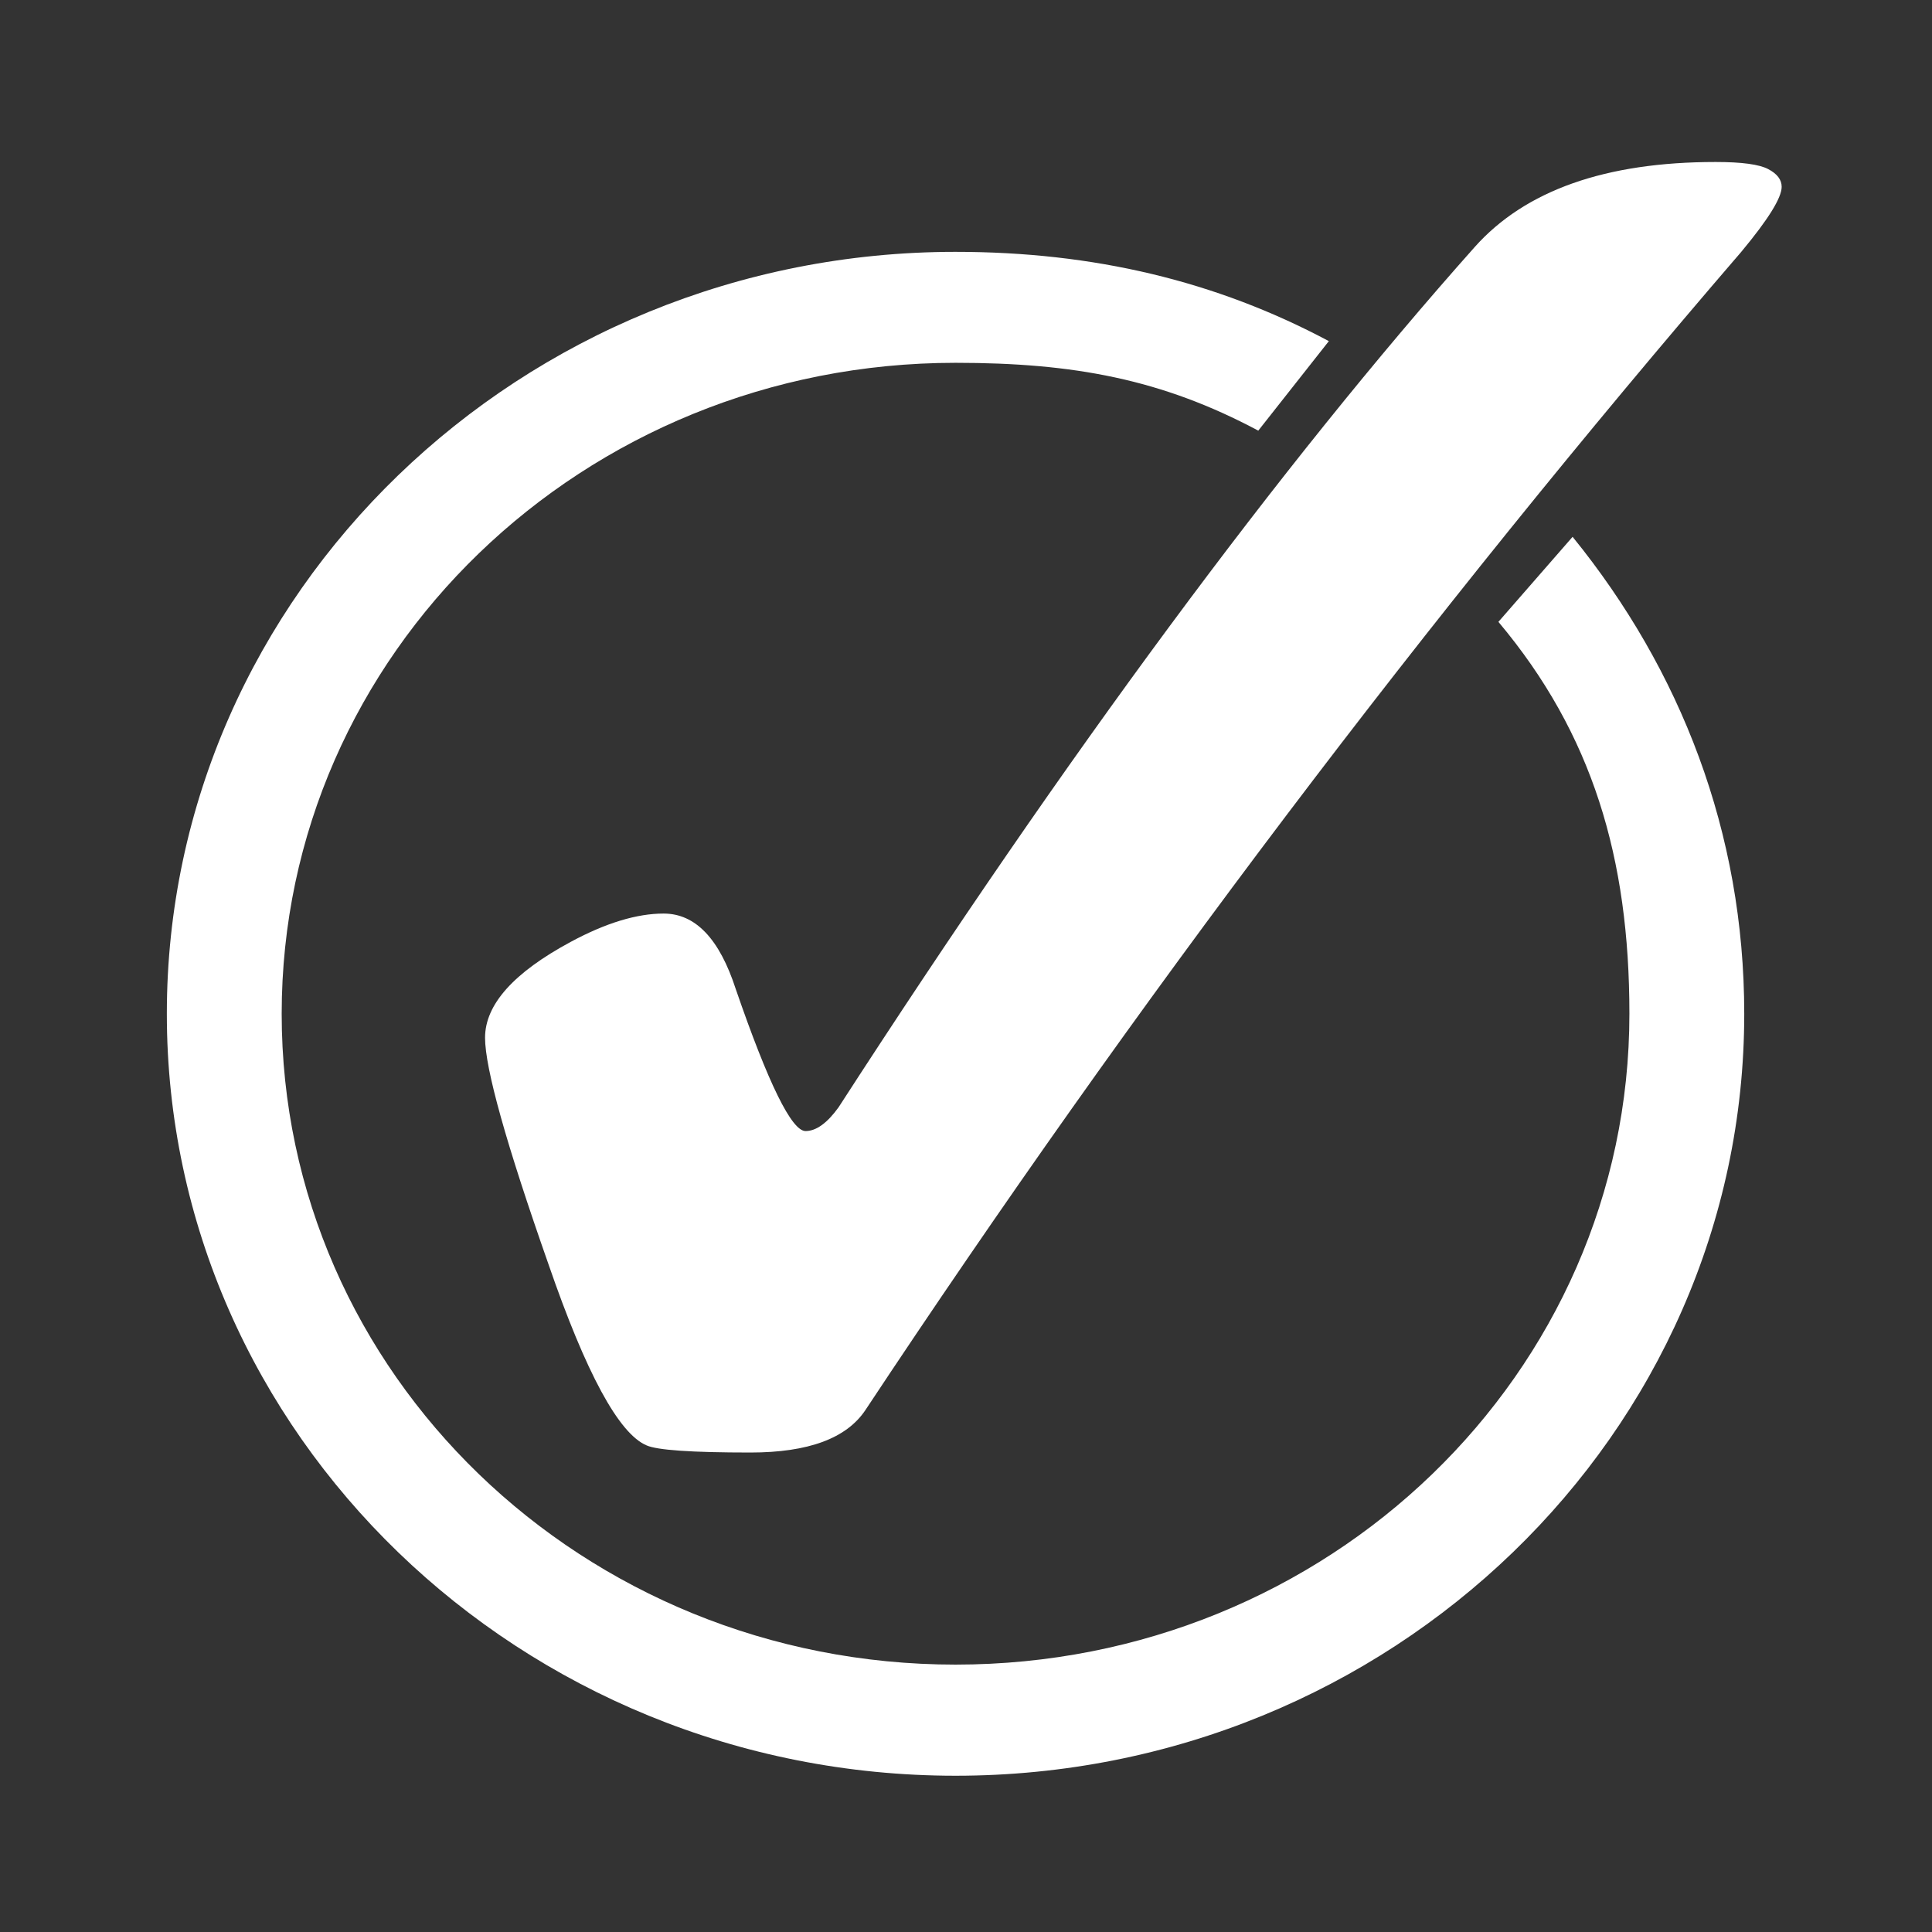 <?xml version="1.0" encoding="UTF-8" standalone="no"?>
<!-- Created with Inkscape (http://www.inkscape.org/) -->

<svg
   id="svg2"
   sodipodi:docname="todo-app-icon.svg"
   viewBox="0 0 24 24"
   sodipodi:version="0.32"
   version="1.0"
   inkscape:output_extension="org.inkscape.output.svg.inkscape"
   inkscape:version="1.3.2 (091e20ef0f, 2023-11-25)"
   width="24"
   height="24"
   xmlns:inkscape="http://www.inkscape.org/namespaces/inkscape"
   xmlns:sodipodi="http://sodipodi.sourceforge.net/DTD/sodipodi-0.dtd"
   xmlns="http://www.w3.org/2000/svg"
   xmlns:svg="http://www.w3.org/2000/svg"
   xmlns:rdf="http://www.w3.org/1999/02/22-rdf-syntax-ns#"
   xmlns:cc="http://creativecommons.org/ns#"
   xmlns:dc="http://purl.org/dc/elements/1.1/">
  <rect x="0" y="0" width="24" height="24" fill="#333333" stroke="none"/>
  <defs
     id="defs1" />
  <sodipodi:namedview
     id="base"
     bordercolor="#666666"
     inkscape:pageshadow="2"
     guidetolerance="10"
     pagecolor="#ffffff"
     gridtolerance="10000"
     inkscape:window-height="1004"
     inkscape:zoom="18.322609"
     objecttolerance="10"
     showgrid="false"
     borderopacity="1.0"
     inkscape:current-layer="layer1"
     inkscape:cx="17.000854"
     inkscape:cy="12.225333"
     inkscape:window-y="0"
     inkscape:window-x="0"
     inkscape:window-width="1920"
     inkscape:pageopacity="0.0"
     inkscape:document-units="px"
     inkscape:showpageshadow="2"
     inkscape:pagecheckerboard="0"
     inkscape:deskcolor="#d1d1d1"
     inkscape:window-maximized="1" />
  <g
     id="layer1"
     inkscape:label="Layer 1"
     inkscape:groupmode="layer"
     transform="translate(-73.248,-53.178)">
    <g
       id="g2414"
       inkscape:label="Layer 1"
       transform="matrix(0.118,0,0,0.114,50.937,49.702)"
       style="fill:#ffffff">
      <path
         id="path2418"
         sodipodi:nodetypes="csssccssssccc"
         style="fill:#ffffff;fill-rule:evenodd"
         d="m 289.67,57.934 c -45.77,0 -83.03,37.263 -83.03,83.026 0,45.77 37.26,83.03 83.03,83.03 45.77,0 83.03,-37.26 83.03,-83.03 0,-19.78 -6.7,-37.48 -18.07,-51.972 l -7.81,9.266 c 9.91,12.206 13.79,25.756 13.79,42.706 0,39.22 -31.72,70.92 -70.94,70.92 -39.22,0 -70.94,-31.7 -70.94,-70.92 0,-39.22 31.72,-70.934 70.94,-70.934 12.43,0 21.72,1.786 31.87,7.391 l 7.43,-9.754 c -11.88,-6.562 -24.8,-9.729 -39.3,-9.729 z" />
      <path
         id="path2510"
         style="fill:#ffffff"
         d="m 258.94,130.04 c 3.35,0 5.88,2.75 7.6,8.25 3.43,10.3 5.88,15.45 7.34,15.45 1.11,0 2.27,-0.86 3.47,-2.58 24.13,-38.63 46.45,-69.879 66.97,-93.745 5.32,-6.181 13.78,-9.272 25.37,-9.272 2.74,0 4.59,0.258 5.53,0.773 0.95,0.515 1.42,1.159 1.42,1.931 0,1.202 -1.42,3.563 -4.25,7.083 -33.14,39.835 -63.87,81.9 -92.2,126.2 -1.98,3.09 -6.01,4.64 -12.11,4.64 -6.18,0 -9.83,-0.26 -10.94,-0.78 -2.92,-1.28 -6.36,-7.85 -10.31,-19.7 -4.46,-13.13 -6.69,-21.38 -6.69,-24.72 0,-3.61 3,-7.09 9.01,-10.44 3.69,-2.06 6.96,-3.09 9.79,-3.09" />
    </g>
  </g>
</svg>
